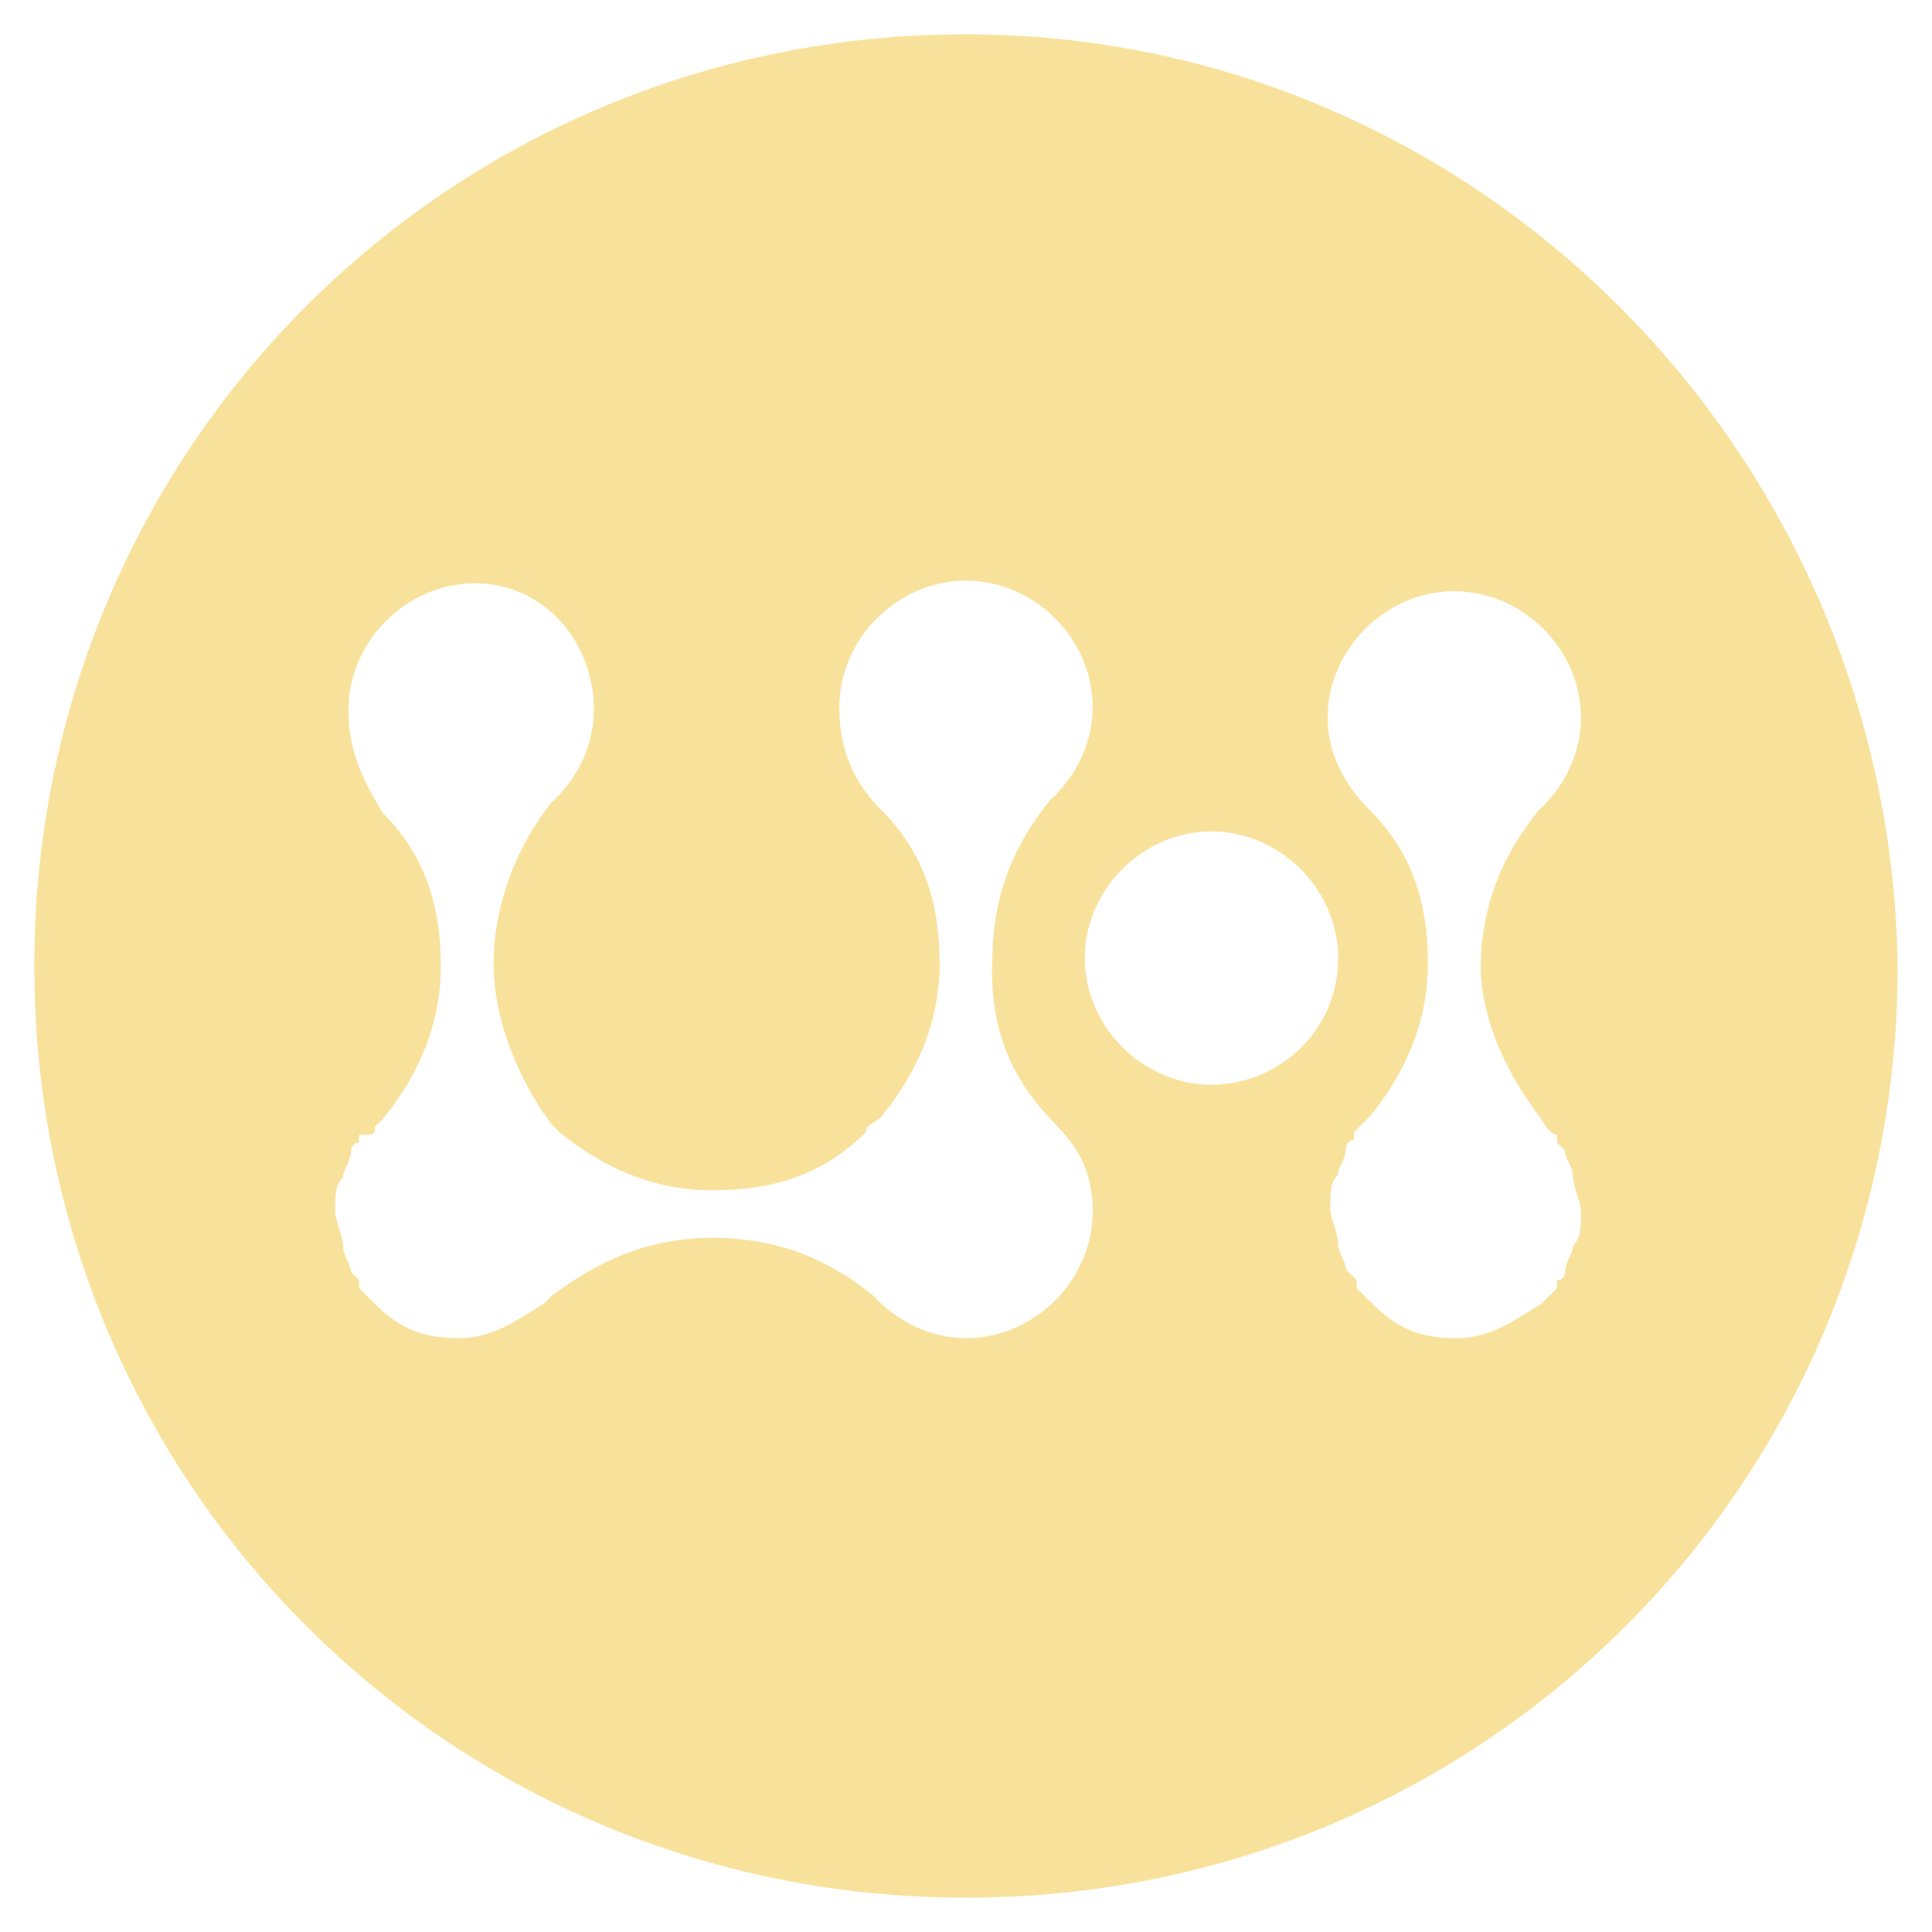 <?xml version="1.0" encoding="utf-8"?>
<!-- Generator: Adobe Illustrator 23.0.1, SVG Export Plug-In . SVG Version: 6.00 Build 0)  -->
<svg version="1.1" id="Layer_1" xmlns="http://www.w3.org/2000/svg" xmlns:xlink="http://www.w3.org/1999/xlink" x="0px" y="0px"
	 viewBox="0 0 73.2 73.2" style="enable-background:new 0 0 73.2 73.2;" xml:space="preserve">
<style type="text/css">
	.st0{fill:#F8E19A;}
</style>
<title>lbank-logo</title>
<g id="页面-1">
	<g id="lbank-logo">
		<g id="XMLID_245_">
			<path id="XMLID_280_" class="st0" d="M36.6,1.3C17,1.3,1.3,17,1.3,36.6S17,71.9,36.6,71.9s35.3-15.7,35.3-35.3
				C71.6,17,55.8,1.3,36.6,1.3z M39.8,42.4c1,1,1.6,1.9,1.6,3.5c0,2.6-2.2,4.8-4.8,4.8c-1.3,0-2.6-0.6-3.5-1.6
				c-1.6-1.3-3.5-2.2-6.1-2.2s-4.5,1-6.1,2.2l-0.3,0.3c-1,0.6-1.9,1.3-3.2,1.3s-2.2-0.3-3.2-1.3c-0.3-0.3-0.3-0.3-0.6-0.6
				c0,0,0,0,0-0.3l-0.3-0.3c0-0.3-0.3-0.6-0.3-1c0-0.3-0.3-1-0.3-1.3l0,0c0-0.6,0-1,0.3-1.3c0-0.3,0.3-0.6,0.3-1c0,0,0-0.3,0.3-0.3
				c0,0,0,0,0-0.3c0.6,0,0.6,0,0.6-0.3l0.3-0.3l0,0c1.3-1.6,2.2-3.5,2.2-5.8s-0.6-4.2-2.2-5.8c-0.6-1-1.3-2.2-1.3-3.9
				c0-2.6,2.2-4.8,4.8-4.8s4.5,2.2,4.5,4.8c0,1.3-0.6,2.6-1.6,3.5c-1.3,1.6-2.2,3.9-2.2,6.1s1,4.5,2.2,6.1l0.3,0.3l0,0
				c1.6,1.3,3.5,2.2,5.8,2.2s4.2-0.6,5.8-2.2c0-0.3,0.3-0.3,0.6-0.6l0,0c1.3-1.6,2.2-3.5,2.2-5.8s-0.6-4.2-2.2-5.8
				c-1-1-1.6-2.2-1.6-3.9c0-2.6,2.2-4.8,4.8-4.8s4.8,2.2,4.8,4.8c0,1.3-0.6,2.6-1.6,3.5c-1.3,1.6-2.2,3.5-2.2,6.1
				C37.5,38.8,38.2,40.7,39.8,42.4z M45.9,41.1c-2.6,0-4.8-2.2-4.8-4.8c0-2.6,2.2-4.8,4.8-4.8c2.6,0,4.8,2.2,4.8,4.8
				C50.7,39.1,48.4,41.1,45.9,41.1z M58.4,42.4C58.7,42.7,58.7,42.7,58.4,42.4C58.7,43,59,43,59,43s0,0,0,0.3l0.3,0.3
				c0,0.3,0.3,0.6,0.3,1c0,0.3,0.3,1,0.3,1.3l0,0c0,0.6,0,1-0.3,1.3c0,0.3-0.3,0.6-0.3,1c0,0,0,0.3-0.3,0.3c0,0,0,0,0,0.3
				c-0.3,0.3-0.3,0.3-0.6,0.6c-1,0.6-1.9,1.3-3.2,1.3c-1.3,0-2.2-0.3-3.2-1.3c-0.3-0.3-0.3-0.3-0.6-0.6c0,0,0,0,0-0.3L51,48.1
				c0-0.3-0.3-0.6-0.3-1c0-0.3-0.3-1-0.3-1.3l0,0c0-0.6,0-1,0.3-1.3c0-0.3,0.3-0.6,0.3-1c0,0,0-0.3,0.3-0.3c0,0,0,0,0-0.3l0.3-0.3
				l0.3-0.3c1.3-1.6,2.2-3.5,2.2-5.8s-0.6-4.2-2.2-5.8c-1-1-1.6-2.2-1.6-3.5c0-2.6,2.2-4.8,4.8-4.8c2.6,0,4.8,2.2,4.8,4.8
				c0,1.3-0.6,2.6-1.6,3.5c-1.3,1.6-2.2,3.5-2.2,6.1C56.2,38.8,57.1,40.7,58.4,42.4z"/>
		</g>
	</g>
</g>
</svg>
